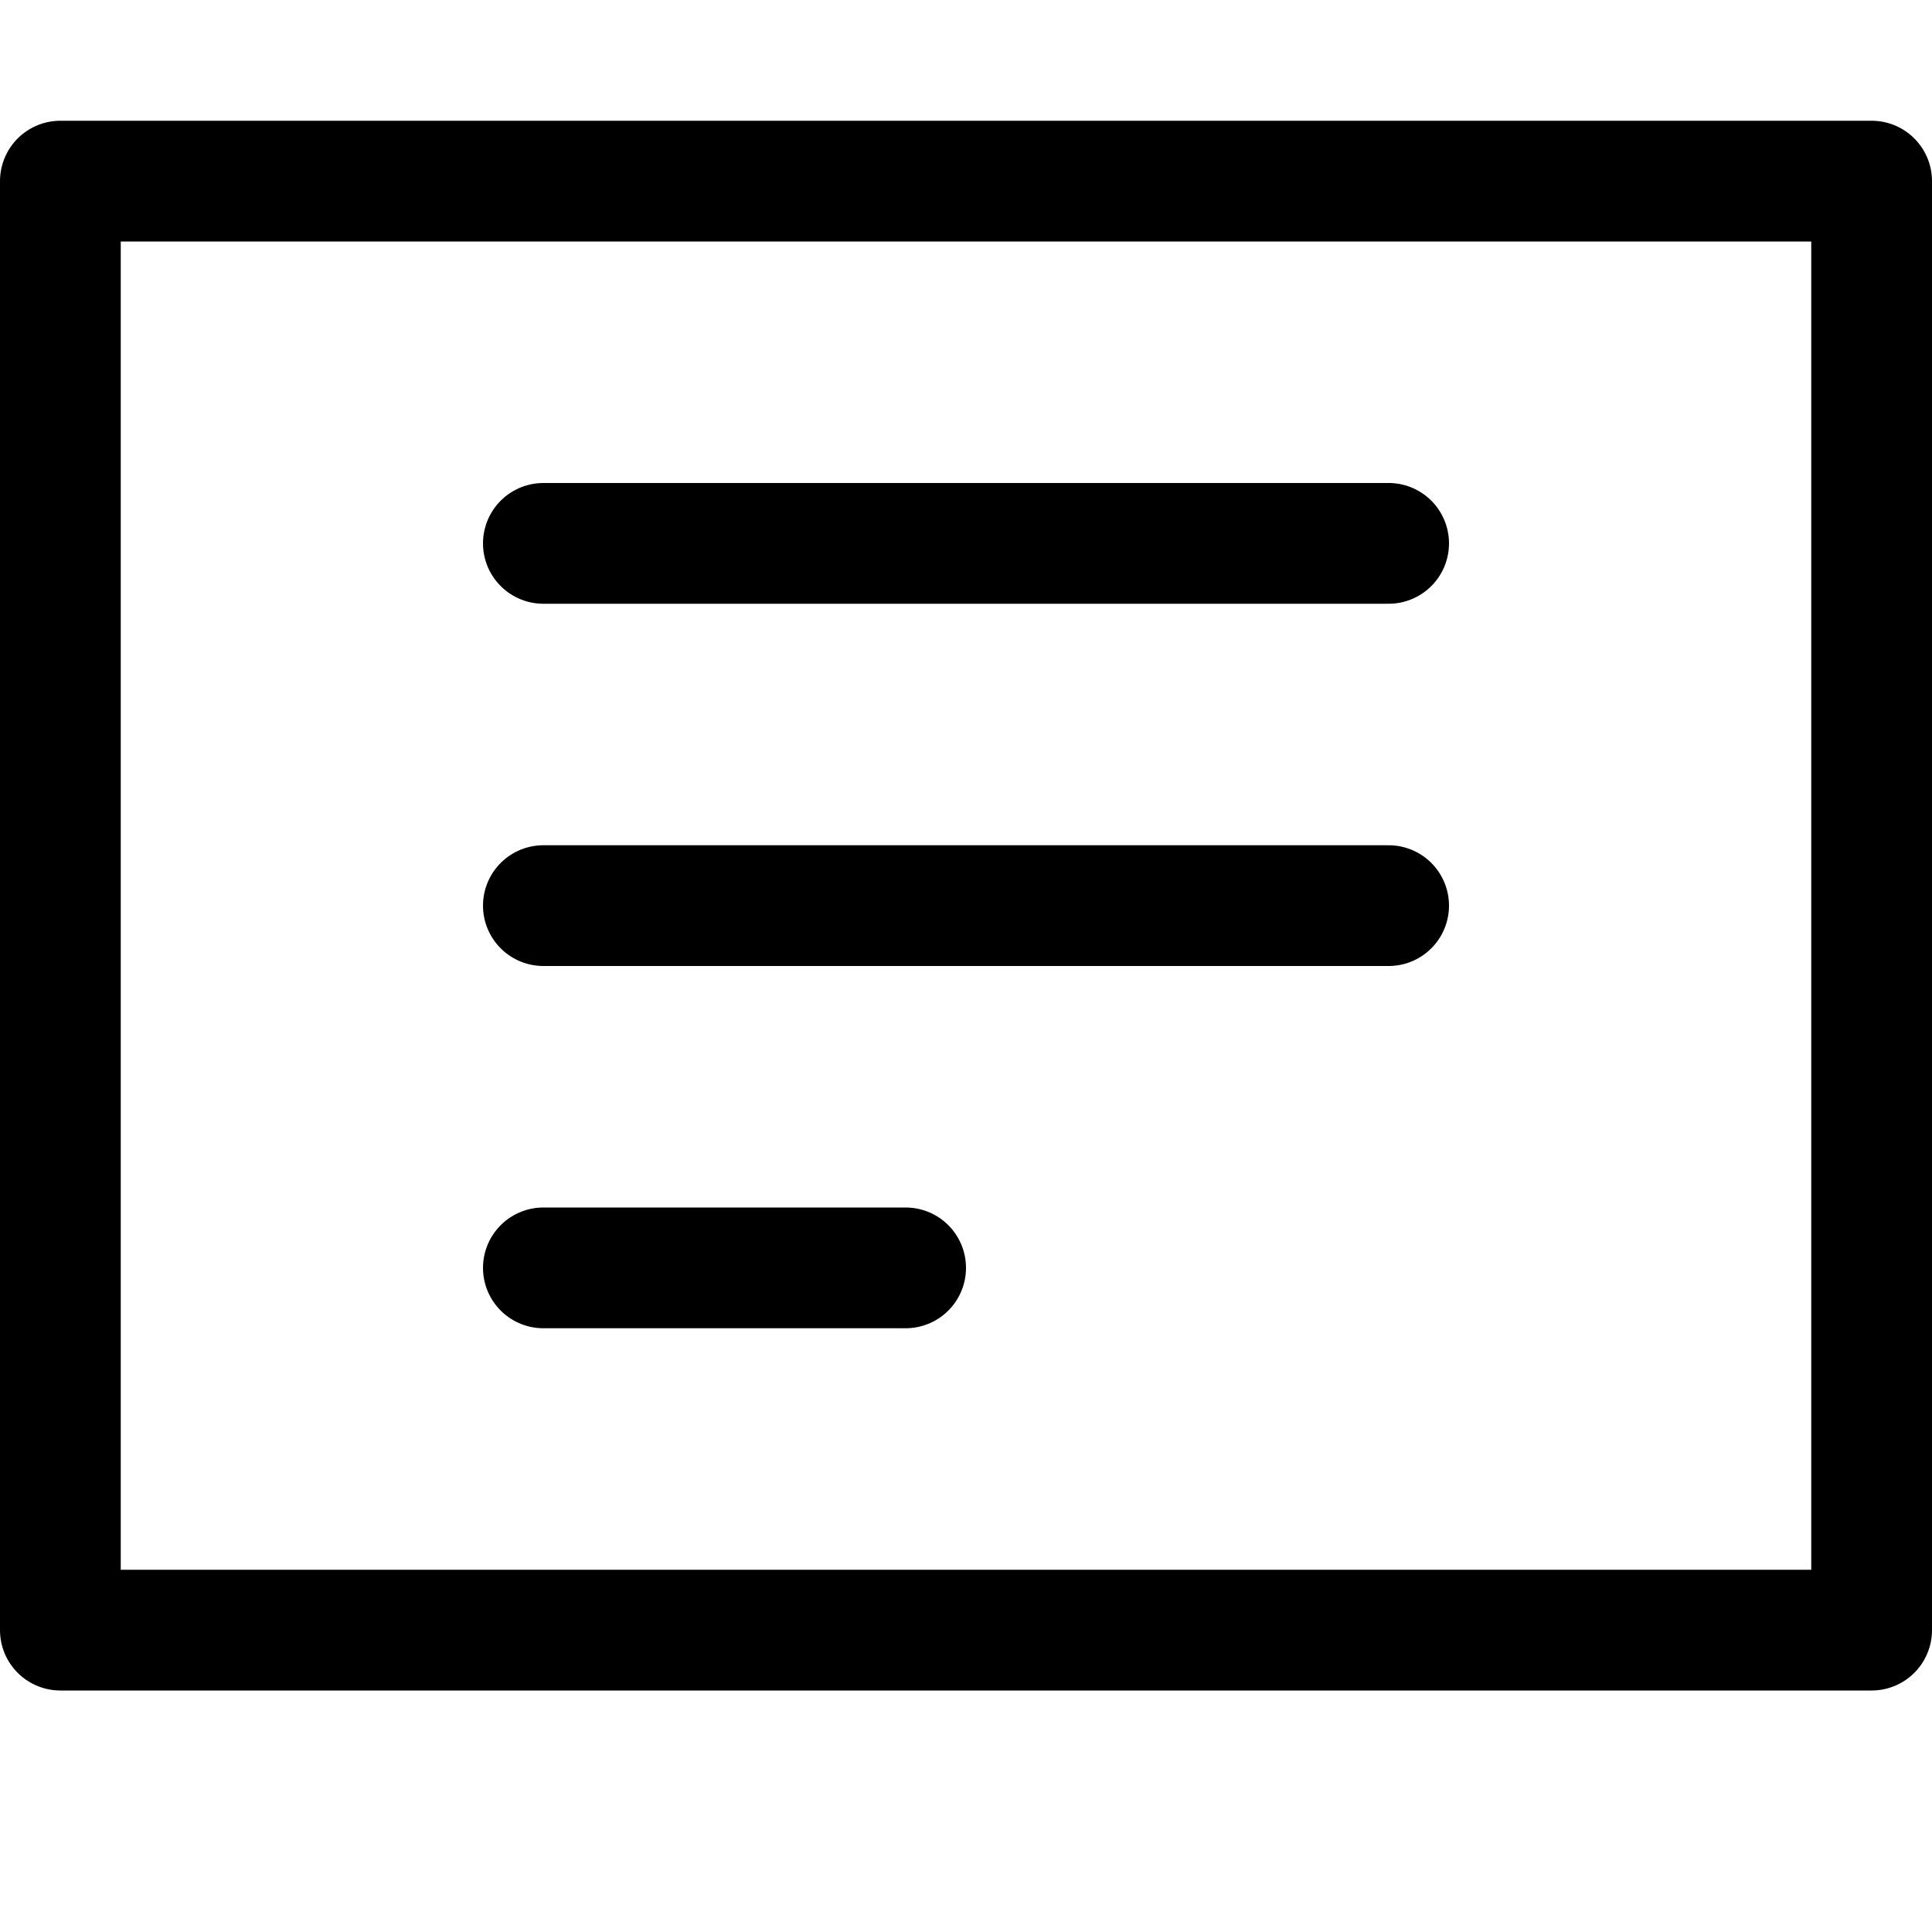 <svg xmlns="http://www.w3.org/2000/svg" viewBox="0 0 16 16"><g class="nc-icon-wrapper" stroke="currentColor"><rect x="0.5" y="1.5" width="15" height="12" fill="none" stroke="currentColor" stroke-linecap="round" stroke-linejoin="round"/><line x1="4.5" y1="4.5" x2="11.5" y2="4.5" fill="none" stroke-linecap="round" stroke-linejoin="round" data-color="color-2"/><line x1="4.5" y1="7.5" x2="11.5" y2="7.5" fill="none" stroke-linecap="round" stroke-linejoin="round" data-color="color-2"/><line x1="4.5" y1="10.5" x2="7.5" y2="10.5" fill="none" stroke-linecap="round" stroke-linejoin="round" data-color="color-2"/></g></svg>